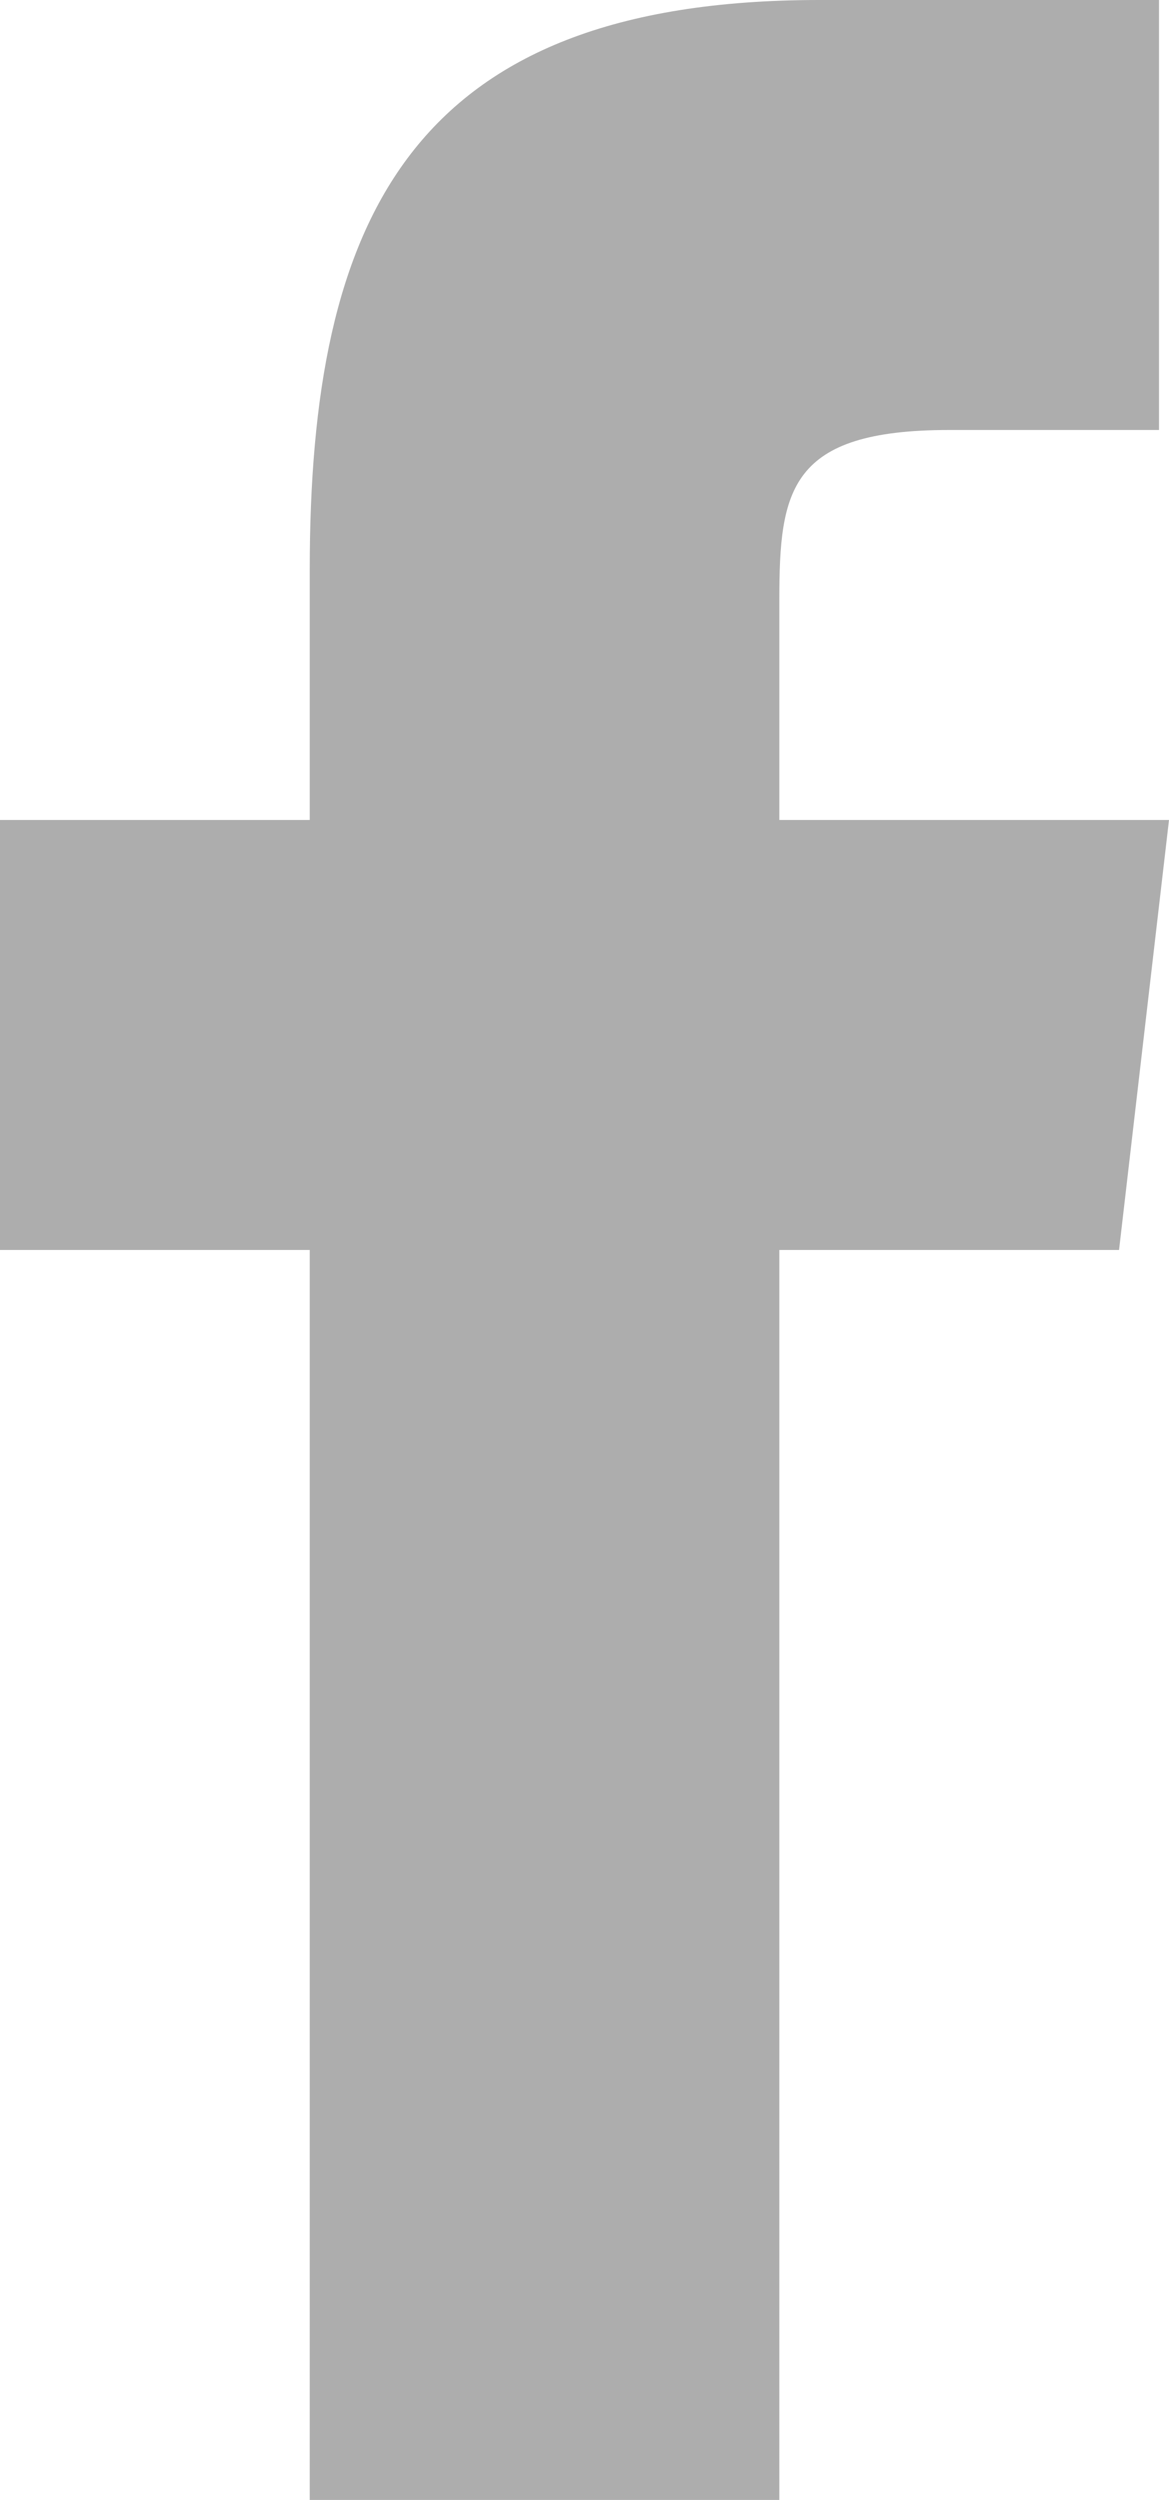 <?xml version="1.0" encoding="utf-8"?>
<!-- Generator: Adobe Illustrator 21.1.0, SVG Export Plug-In . SVG Version: 6.00 Build 0)  -->
<!DOCTYPE svg PUBLIC "-//W3C//DTD SVG 1.1//EN" "http://www.w3.org/Graphics/SVG/1.1/DTD/svg11.dtd">
<svg version="1.1" id="Layer_1" xmlns="http://www.w3.org/2000/svg" xmlns:xlink="http://www.w3.org/1999/xlink" x="0px" y="0px"
	 viewBox="0 0 11.7 25" style="enable-background:new 0 0 11.7 25;" xml:space="preserve">
<style type="text/css">
	.st0{fill:#ADADAD;}
</style>
<path class="st0" d="M7.8,25H3.1V12.5H0V8.2l3.1,0l0-2.5c0-3.5,1-5.7,5.1-5.7h3.4v4.3H9.5C7.9,4.3,7.8,4.9,7.8,6l0,2.2h3.9l-0.5,4.3
	l-3.4,0L7.8,25L7.8,25z"/>
</svg>
